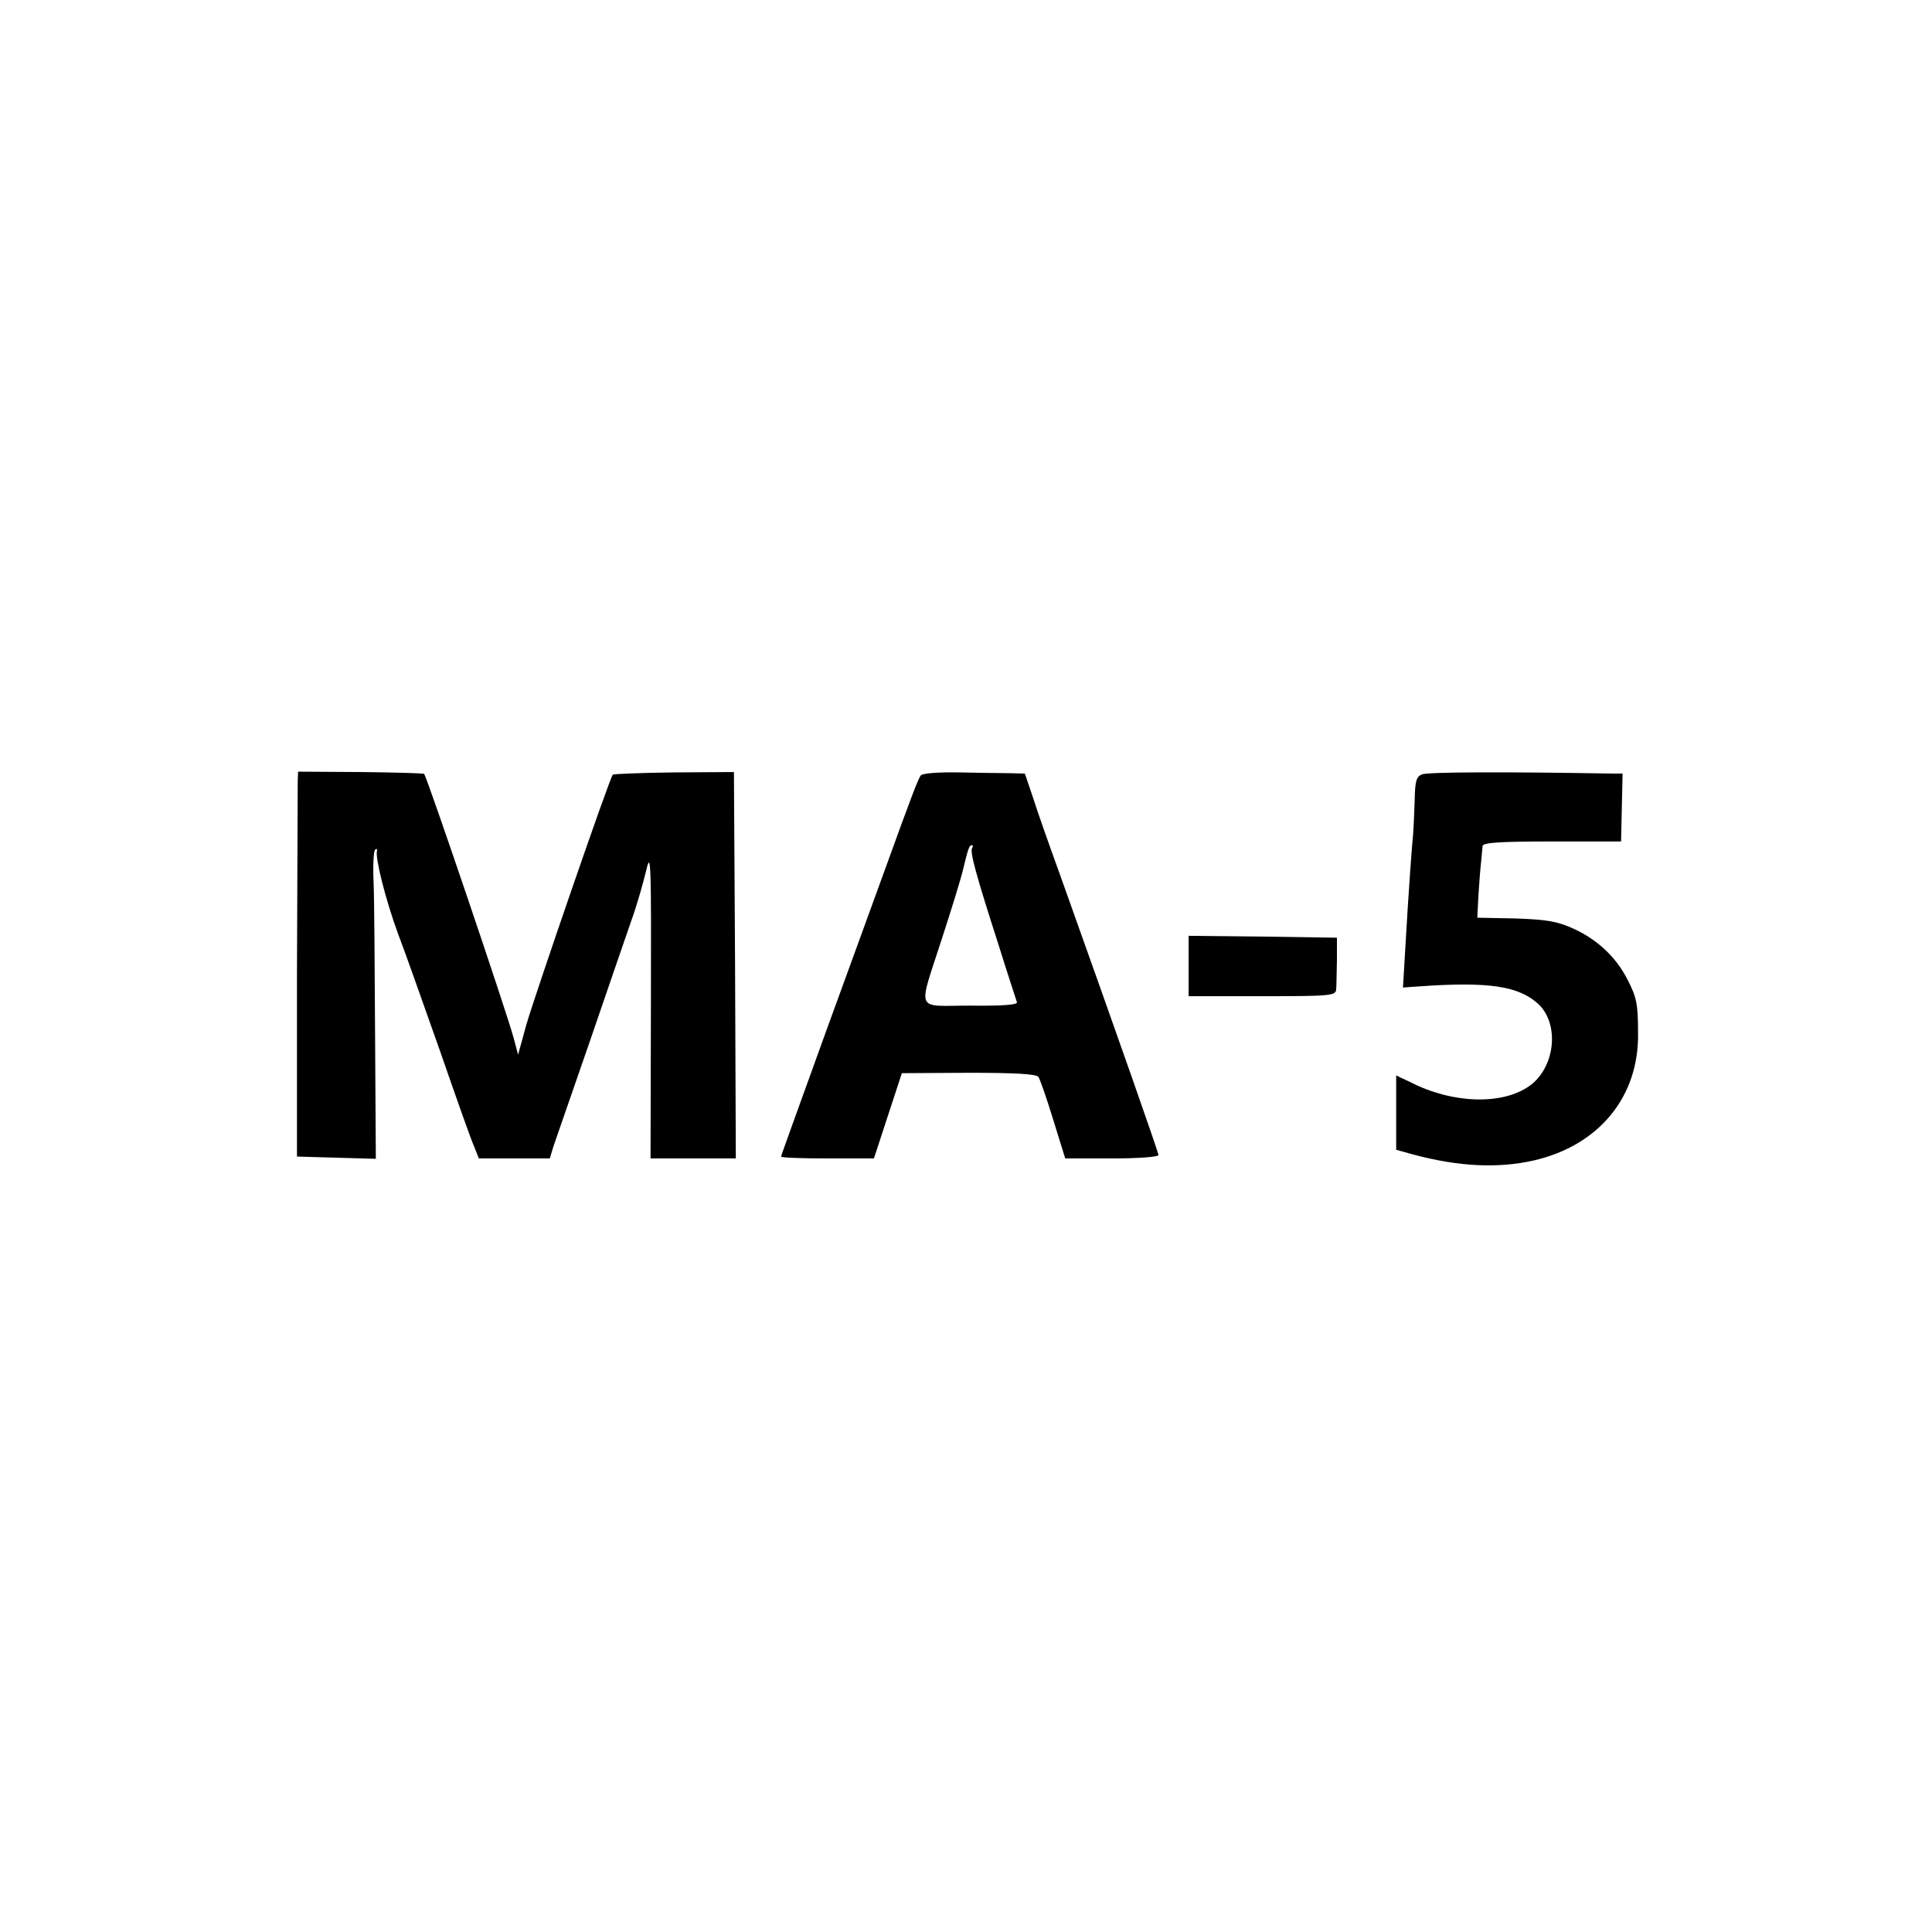 <svg version="1" xmlns="http://www.w3.org/2000/svg" width="682.667" height="682.667" viewBox="0 0 512 512"><path d="M78.9 207c0 1.4-.1 24.3-.2 51v48.5l10.4.3 10.5.3-.2-32.8c-.1-18-.2-36.3-.4-40.6-.2-4.2 0-8.1.4-8.5.4-.4.6-.2.5.3-.5 1.9 2.3 13 5.6 22 1.9 4.9 6.8 18.9 11.1 31 4.2 12.1 8.2 23.5 9 25.2l1.3 3.3h18.8l1-3.3c.6-1.7 4.9-14.2 9.6-27.7 4.6-13.5 9.6-27.9 11-32 1.5-4.1 3.2-10.2 4-13.5 1.2-5.3 1.3-1.4 1.2 35.3l-.1 41.2H195l-.2-51.2-.3-51.2-15.9.1c-8.7.1-16 .4-16.2.6-.8.7-20.6 58.3-22.9 66.2l-2.2 8-1.2-4.5c-1.8-6.7-22.9-69-23.7-69.9-.2-.2-7.8-.4-16.9-.5l-16.5-.1-.1 2.5zM244 205.5c-.7 1-2.2 4.8-9.5 25-1.8 4.9-8.7 24-15.4 42.3-6.6 18.3-12.1 33.4-12.1 33.7 0 .3 5.5.5 12.3.5h12.3l3.7-11.3 3.7-11.3 17.8-.1c11.9 0 17.9.3 18.4 1.1.4.6 2.2 5.7 3.9 11.3l3.2 10.3h12.4c6.8 0 12.3-.4 12.3-.9 0-.7-10.3-30.1-26.2-74.6-2.8-7.7-6-16.8-7.1-20.3l-2.1-6.2-4.1-.1c-2.2 0-8.2-.1-13.3-.2-5.3-.1-9.7.2-10.2.8zm13.6 19.3c-.6 1 1.2 7.5 6.9 25.2 2.5 8 4.8 15 5 15.6.2.7-3.9 1-12.4.9-14.8 0-13.9 2.2-7.4-18 2.5-7.7 5-15.8 5.5-18 1.4-5.8 1.7-6.5 2.3-6.5.4 0 .4.3.1.8zM376.9 205.2c-1.6.6-1.9 1.8-2 7-.1 3.5-.3 7.4-.4 8.8-.3 2.7-1.2 14.9-2.1 30.6l-.6 10.1 4.3-.3c18.5-1.3 26.4-.1 31.6 4.7 5.7 5.4 4.4 16.9-2.4 21.7-7.2 5.1-20.4 4.7-31.5-1L370 285V304.7l4.3 1.2c12.2 3.3 22.8 3.8 32.3 1.6 17.2-4 27.8-16.9 27.5-33.8 0-7.7-.4-9.5-2.9-14.3-3-5.8-7.8-10.3-14-13.2-4.6-2.1-7.3-2.5-15.6-2.8l-10.1-.2.3-5.9c.2-3.2.5-7.2.7-8.8.2-1.7.3-3.6.4-4.3.1-.9 4.5-1.2 18.4-1.2h18.3l.2-9 .2-9h-2.8c-29-.5-48.7-.4-50.3.2zM315 256v8h19.5c17.9 0 19.5-.1 19.6-1.8.1-.9.1-4.4.2-7.7v-6l-19.7-.3-19.6-.2v8z"/></svg>